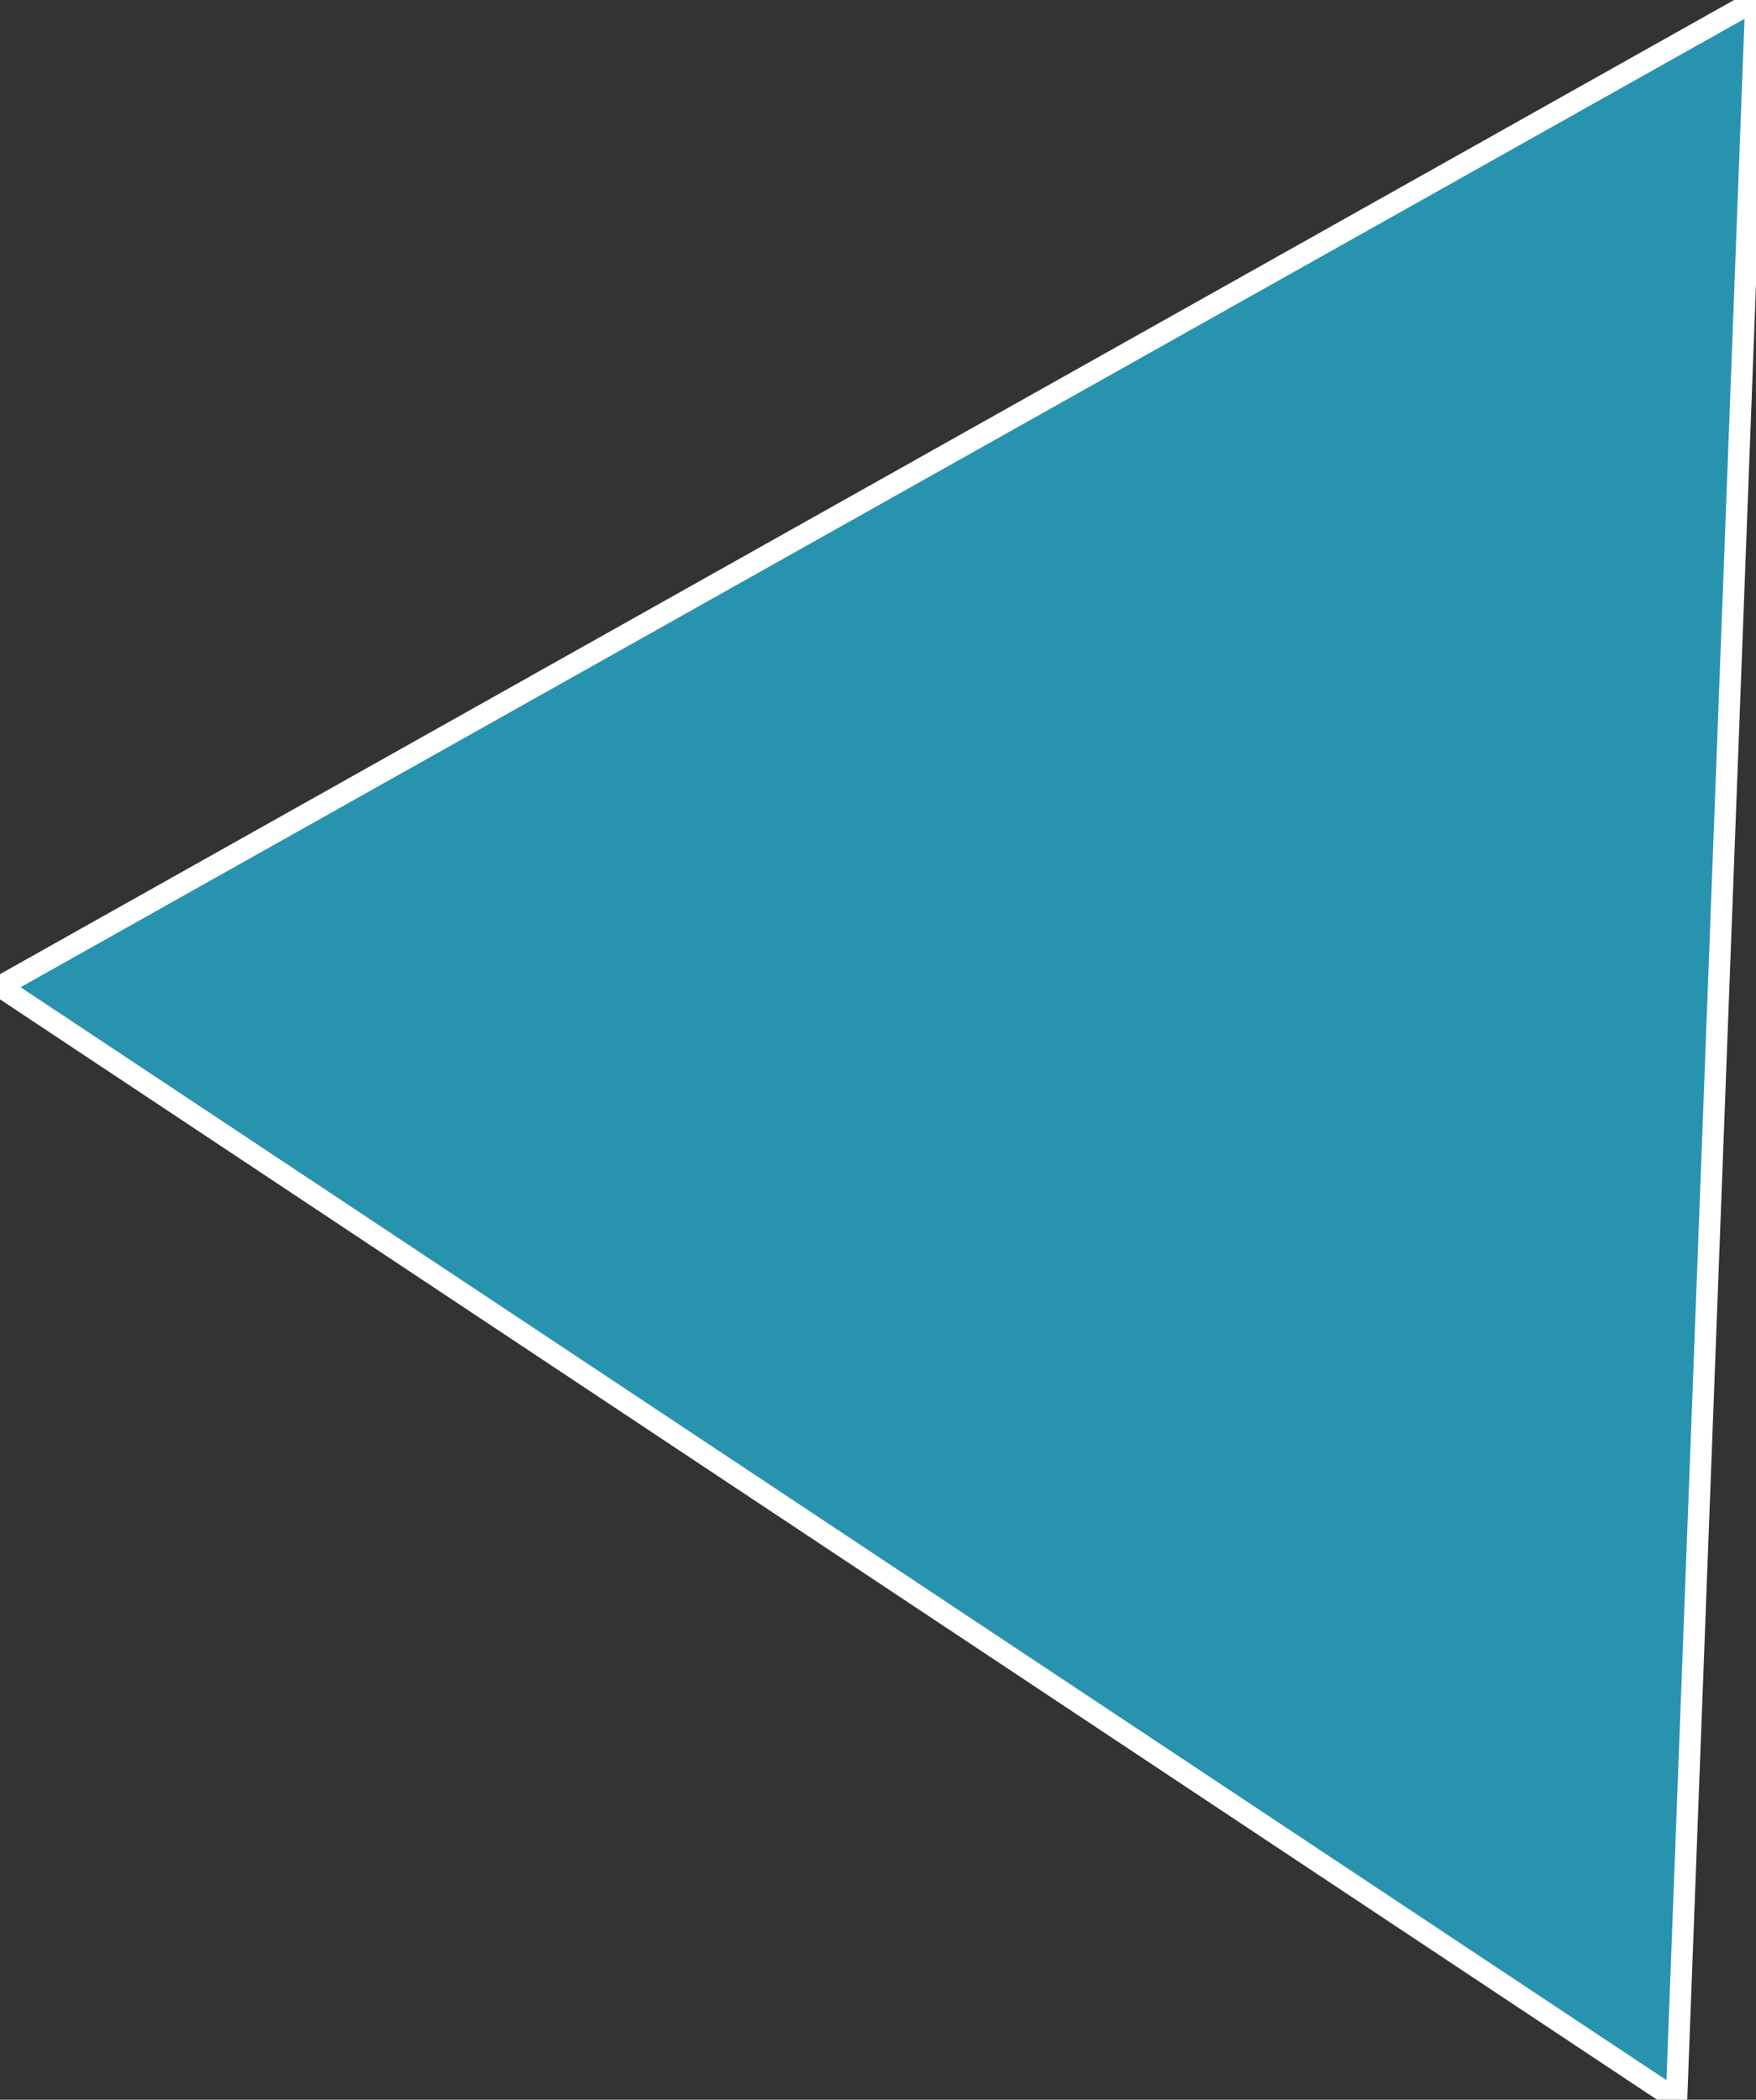 <?xml version="1.0" encoding="utf-8"?>
<!-- Generator: Adobe Illustrator 18.0.0, SVG Export Plug-In . SVG Version: 6.00 Build 0)  -->
<!DOCTYPE svg PUBLIC "-//W3C//DTD SVG 1.1//EN" "http://www.w3.org/Graphics/SVG/1.1/DTD/svg11.dtd">
<svg version="1.1" id="Layer_1" xmlns="http://www.w3.org/2000/svg" xmlns:xlink="http://www.w3.org/1999/xlink" x="0px" y="0px"
	 viewBox="0 0 81.7 97.7" enable-background="new 0 0 81.7 97.7" xml:space="preserve">
<rect x="0" y="0" width="81.7" height="97.7" fill="#333333" stroke="none"/>
<polygon fill="#24BCE5" fill-opacity="0.7" stroke="#FFFFFF" stroke-miterlimit="10" points="81.7,0 78,97.7 0,45.9 "/>
</svg>
